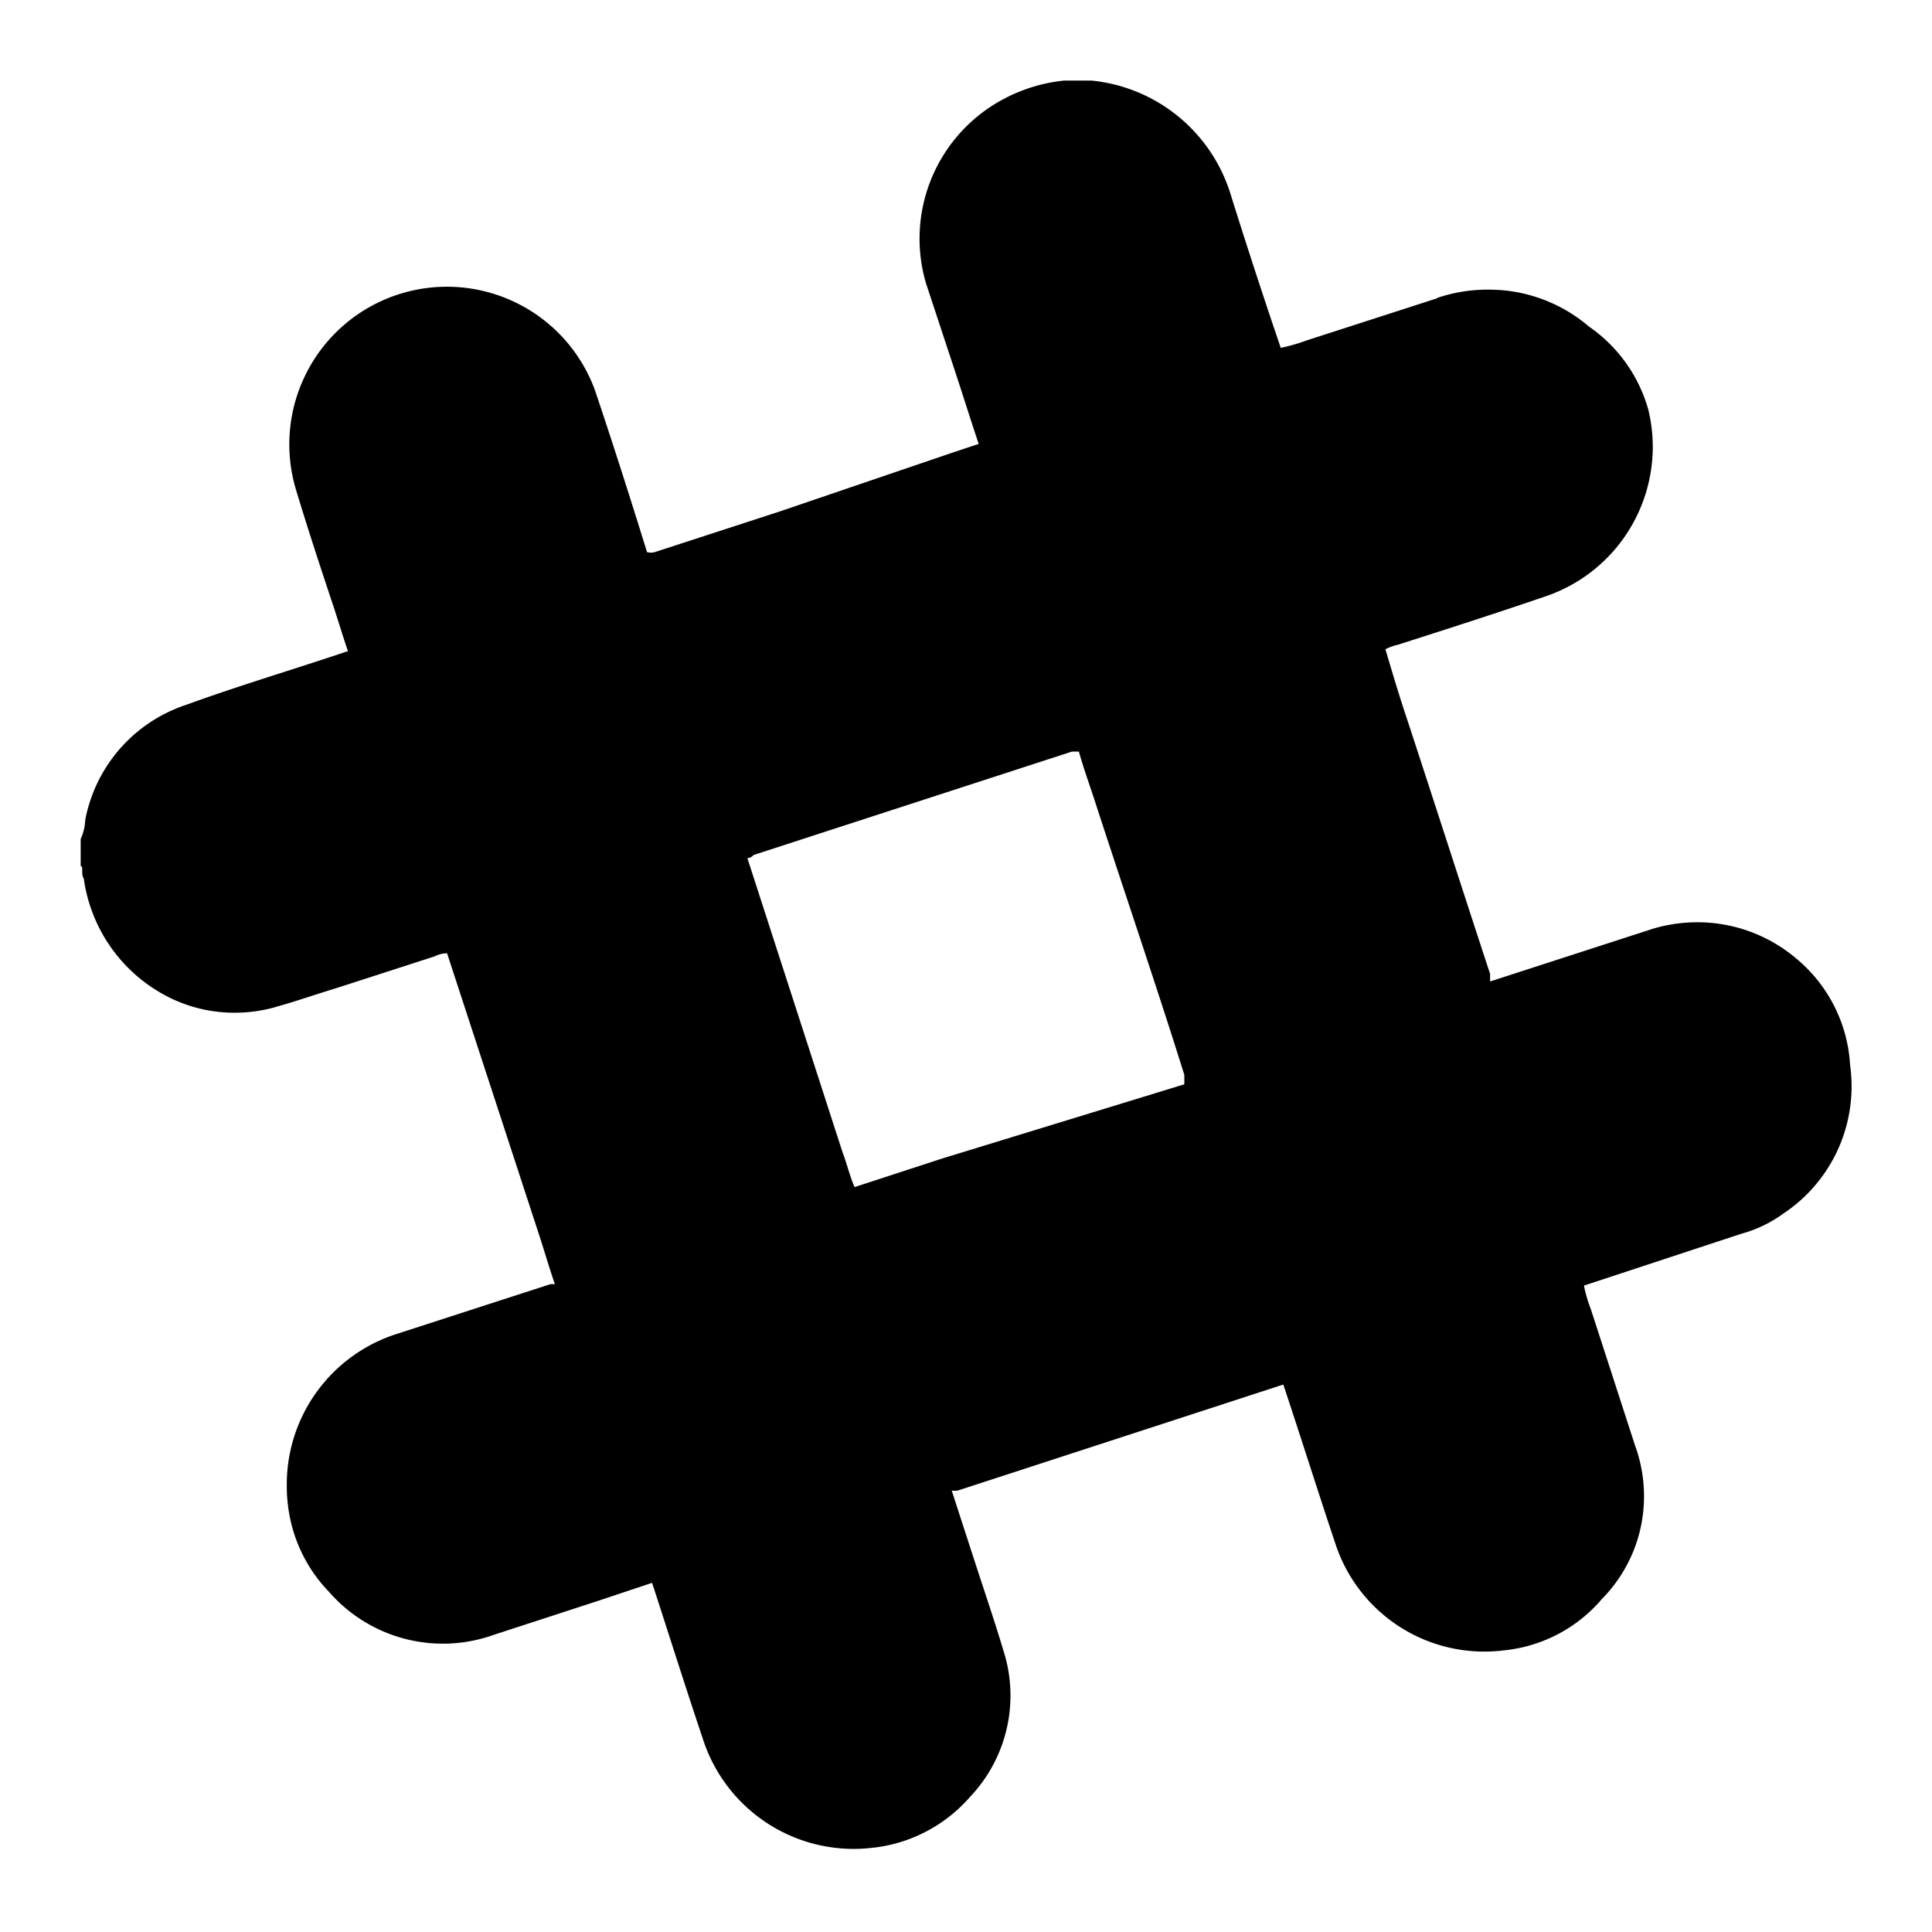 <svg xmlns="http://www.w3.org/2000/svg" width="512" height="512" viewBox="0 0 512 512">
  <title>slack</title>
  <path d="M249.75,307l-23.28,7.59c-1.32-3-2-6.11-3.14-9.08l-25.27-78.1a2.29,2.29,0,0,0,1.66-.83l84.38-27.41h1.81c1.16,4.13,2.64,8.26,4,12.39,7.93,24.43,16.52,49.53,23.95,73.31v2.48ZM476,254a40.43,40.43,0,0,0-26.22-9.59,41.09,41.09,0,0,0-12.37,1.91l.28-.08L394.89,260.1v-2c-7.43-22.62-14.69-45.24-22.12-67.87-2-5.94-3.8-12.05-5.62-18.16a13.57,13.57,0,0,1,3-1.14l.1,0c12.88-4.12,25.76-8.25,38.8-12.71A41.86,41.86,0,0,0,438,118.48a42.35,42.35,0,0,0-1.22-10.08l.07.28a39.86,39.86,0,0,0-15.56-22l-.13-.08a40.82,40.82,0,0,0-23.46-9.73l-.15,0c-.9-.06-2-.11-3-.11A41.48,41.48,0,0,0,380.73,79L381,79,346.35,90.19a49.84,49.84,0,0,1-6.57,1.92l-.37.06c-4.62-13.54-9.08-27.25-13.37-40.95a43,43,0,0,0-36.81-29.87l-.18,0H282a43.55,43.55,0,0,0-15.44,4.58l.25-.12a41.87,41.87,0,0,0-21.24,49.84l-.08-.3,6.6,20c2.48,7.43,4.79,14.86,7.27,22.29l-7.43,2.48L206.47,135.6l-33,10.73a4,4,0,0,1-1,.13,3.92,3.92,0,0,1-1-.14h0c-4.45-14.37-9.08-28.9-13.87-43.1a41.77,41.77,0,0,0-79.17,26.53l-.09-.29c3.14,10.4,6.61,21,10.08,31.37,1.32,4,2.47,7.93,3.79,11.72-14.2,4.79-28.73,9.09-42.76,14.2a40,40,0,0,0-26.88,30.64l0,.24a13.29,13.29,0,0,1-1.19,4.71l0-.08v7.26c.82,0,0,2.15.82,3.3a41.59,41.59,0,0,0,19,29.46l.17.1a38.7,38.7,0,0,0,20.85,6,39.78,39.78,0,0,0,10.64-1.45l-.29.06c5.45-1.48,10.57-3.3,16.52-5.11l26.09-8.43a7.52,7.52,0,0,1,3.3-.82l24.77,75.79c1.32,4.13,2.47,8.09,3.8,11.89h-1.16l-40.79,13.21A41.85,41.85,0,0,0,76,393.34,43.82,43.82,0,0,0,76.2,398v-.18a39.66,39.66,0,0,0,11.08,24.13l0,0a40,40,0,0,0,43.05,11.48l-.28.08,28.4-9.25,14.36-4.79c4.63,14.21,9.09,28.41,13.88,42.61a42,42,0,0,0,39.53,27.9c1.32,0,2.62-.06,3.89-.18l-.16,0A39.87,39.87,0,0,0,257,476.27l0,0a39,39,0,0,0,9-38.59l.08.28c-2.31-7.76-4.95-15.52-7.43-23.12L252.21,395a3.62,3.62,0,0,0,.83.07,4.8,4.8,0,0,0,.85-.08h0l86.2-28.07c4.78,14.36,9.24,28.56,14,42.77a41.53,41.53,0,0,0,39.2,28,43.58,43.58,0,0,0,4.74-.26l-.2,0a39.17,39.17,0,0,0,26.39-13.33l0-.05a38.66,38.66,0,0,0,11.46-27.54,39.08,39.08,0,0,0-2.29-13.2l.08.27-11.89-36.66a37.17,37.17,0,0,1-1.77-6l0-.24,41.62-13.71a34.07,34.07,0,0,0,11.16-5.35l-.1.07a40.49,40.49,0,0,0,18.2-33.79,42.44,42.44,0,0,0-.38-5.56v.21A39.56,39.56,0,0,0,476,254l-.06,0Z"/>
</svg>
